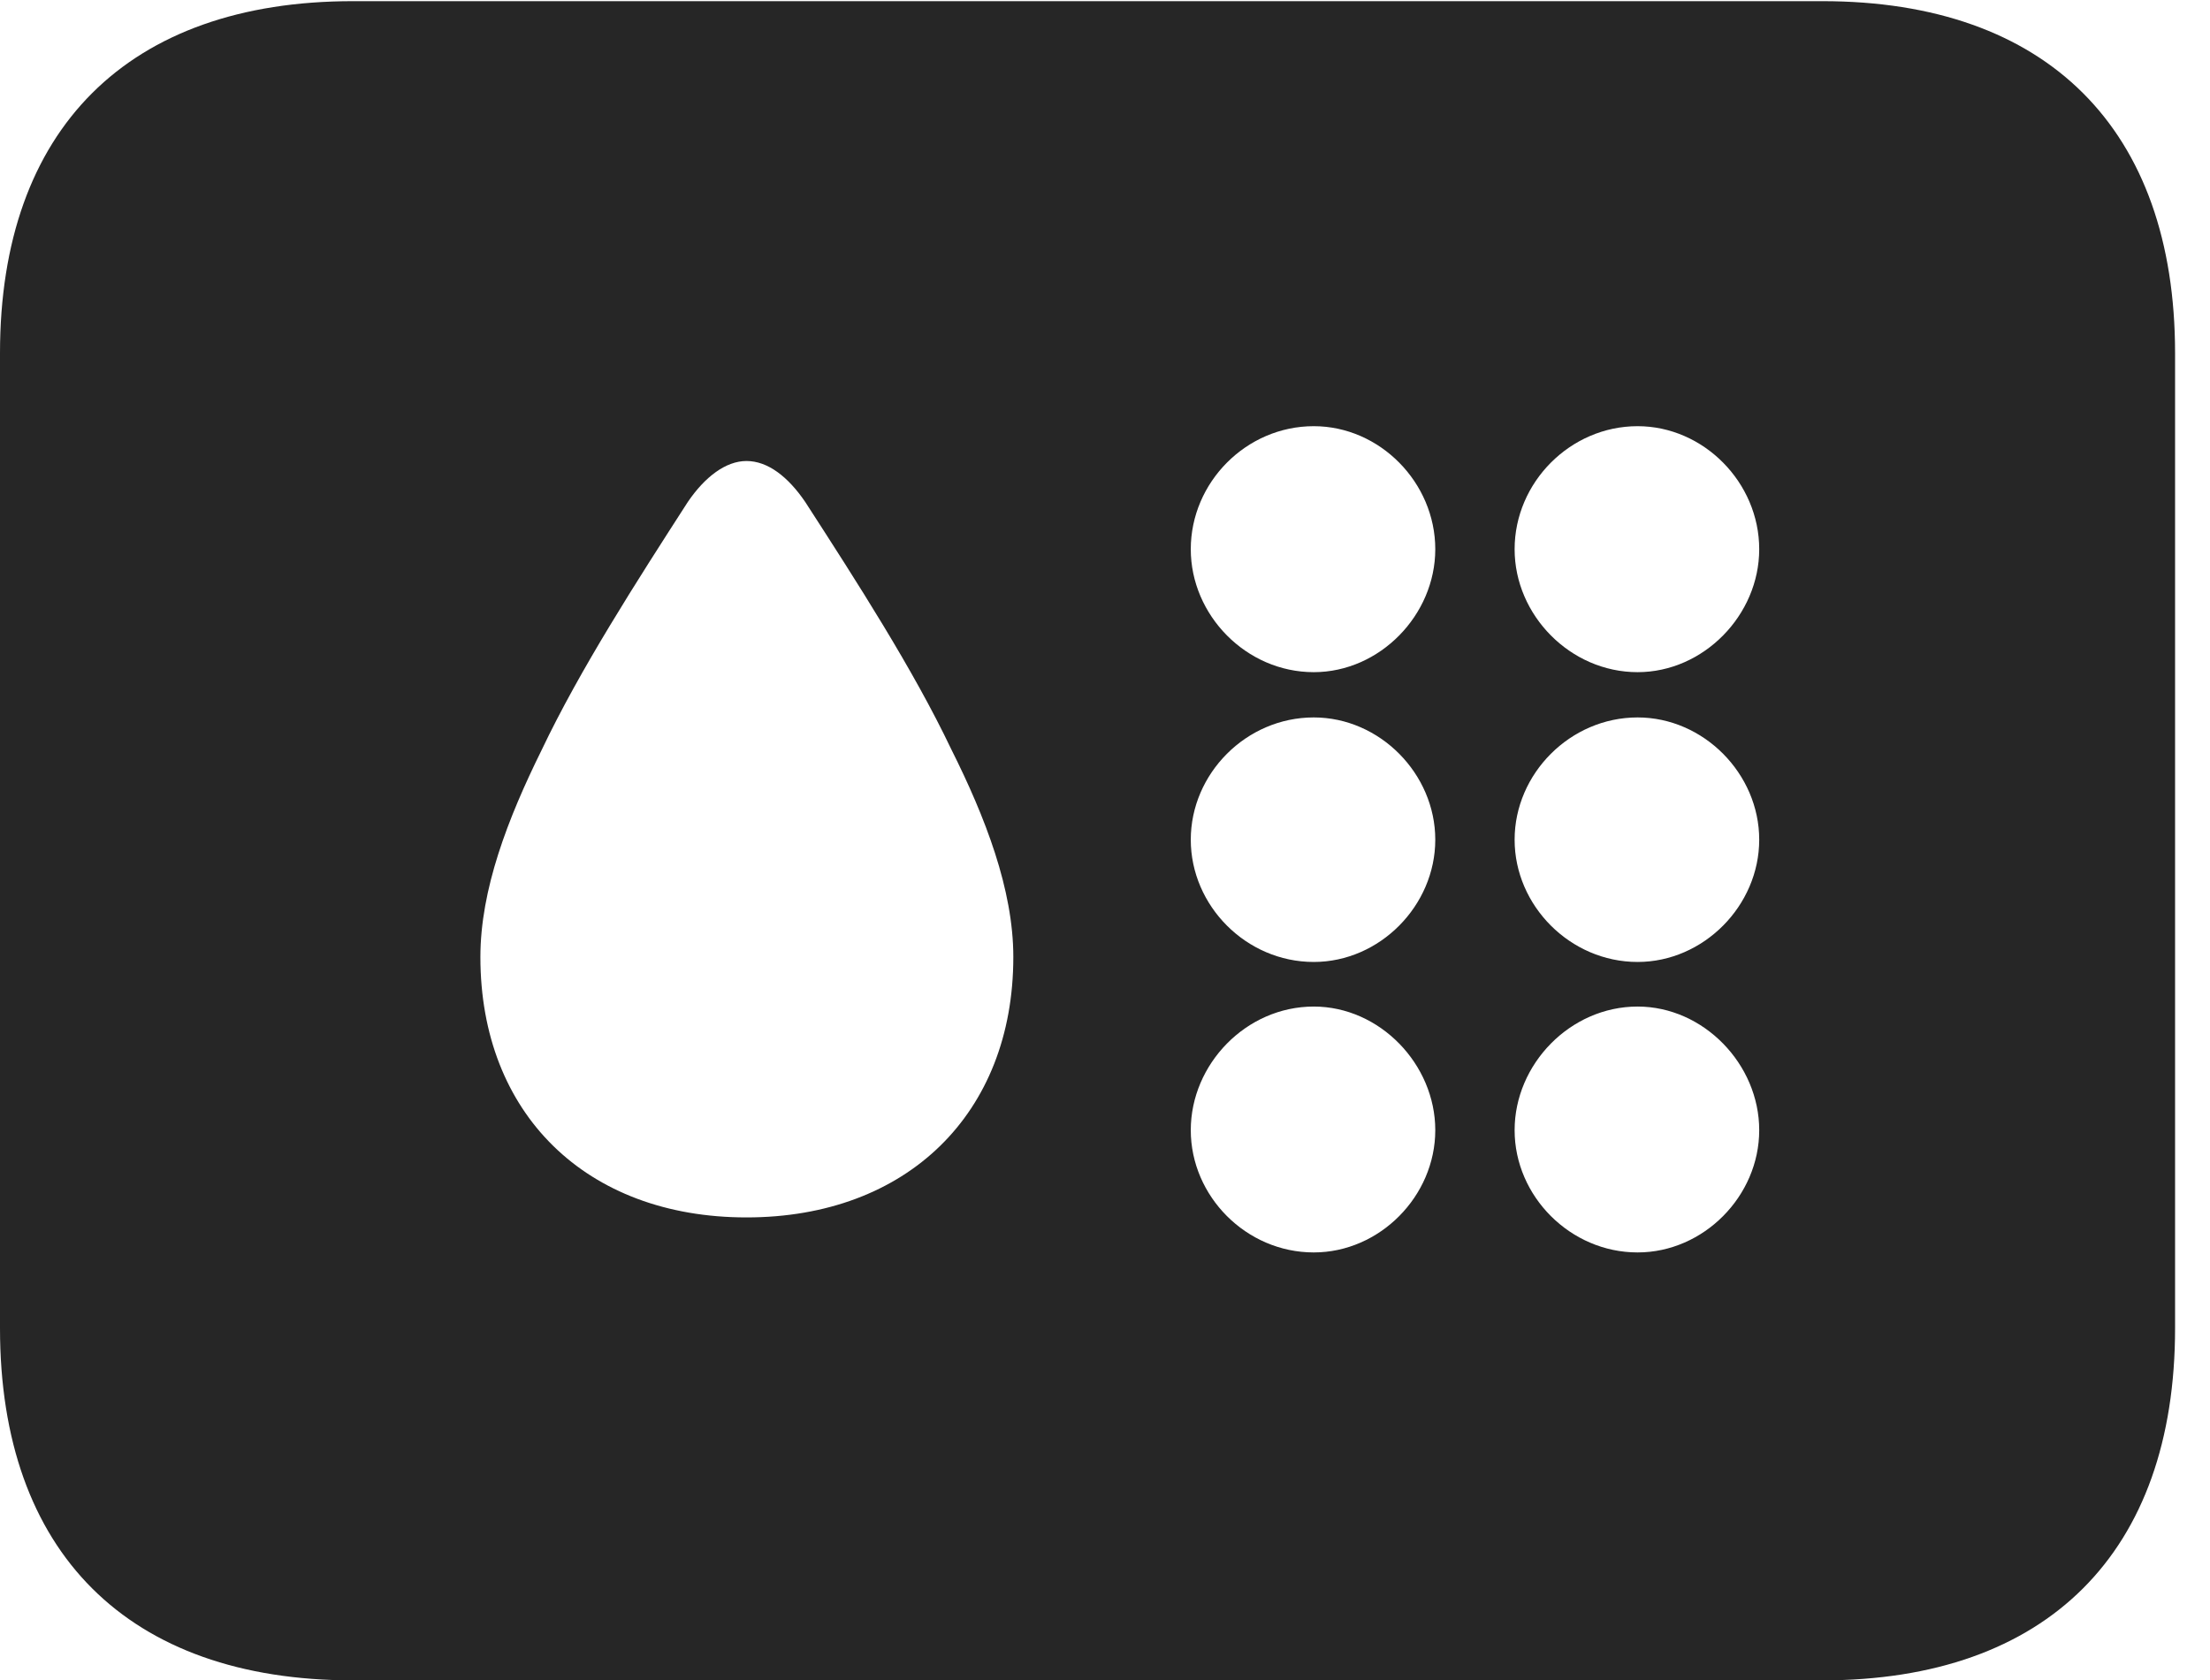 <?xml version="1.0" encoding="UTF-8"?>
<!--Generator: Apple Native CoreSVG 326-->
<!DOCTYPE svg PUBLIC "-//W3C//DTD SVG 1.1//EN" "http://www.w3.org/Graphics/SVG/1.1/DTD/svg11.dtd">
<svg version="1.1" xmlns="http://www.w3.org/2000/svg" xmlns:xlink="http://www.w3.org/1999/xlink"
       viewBox="0 0 22.841 17.372">
       <g>
              <rect height="17.372" opacity="0" width="22.841" x="0" y="0" />
              <path d="M22.48 3.651L22.48 13.732C22.48 16.05 21.158 17.372 18.834 17.372L3.648 17.372C1.324 17.372 0 16.05 0 13.732L0 3.651C0 1.334 1.324 0.012 3.648 0.012L18.834 0.012C21.158 0.012 22.48 1.334 22.48 3.651ZM12.307 11.684C12.307 12.366 12.879 12.948 13.578 12.948C14.26 12.948 14.834 12.366 14.834 11.684C14.834 11.002 14.26 10.406 13.578 10.406C12.879 10.406 12.307 11.002 12.307 11.684ZM15.654 11.684C15.654 12.366 16.229 12.948 16.925 12.948C17.607 12.948 18.182 12.366 18.182 11.684C18.182 11.002 17.607 10.406 16.925 10.406C16.229 10.406 15.654 11.002 15.654 11.684ZM7.109 5.189C6.581 6.009 5.995 6.919 5.598 7.754C5.248 8.463 4.965 9.195 4.965 9.894C4.965 11.512 6.056 12.586 7.715 12.586C9.375 12.586 10.473 11.512 10.473 9.894C10.473 9.195 10.183 8.448 9.832 7.747C9.438 6.919 8.852 6.009 8.322 5.189C8.145 4.929 7.936 4.766 7.715 4.766C7.502 4.766 7.286 4.929 7.109 5.189ZM12.307 8.681C12.307 9.363 12.879 9.945 13.578 9.945C14.26 9.945 14.834 9.363 14.834 8.681C14.834 7.999 14.26 7.417 13.578 7.417C12.879 7.417 12.307 7.999 12.307 8.681ZM15.654 8.681C15.654 9.363 16.229 9.945 16.925 9.945C17.607 9.945 18.182 9.363 18.182 8.681C18.182 7.999 17.607 7.417 16.925 7.417C16.229 7.417 15.654 7.999 15.654 8.681ZM12.307 5.678C12.307 6.359 12.879 6.949 13.578 6.949C14.26 6.949 14.834 6.359 14.834 5.678C14.834 4.988 14.26 4.406 13.578 4.406C12.879 4.406 12.307 4.988 12.307 5.678ZM15.654 5.678C15.654 6.359 16.229 6.949 16.925 6.949C17.607 6.949 18.182 6.359 18.182 5.678C18.182 4.988 17.607 4.406 16.925 4.406C16.229 4.406 15.654 4.988 15.654 5.678Z"
                     fill="currentColor" fill-opacity="0.85" />
       </g>
</svg>
